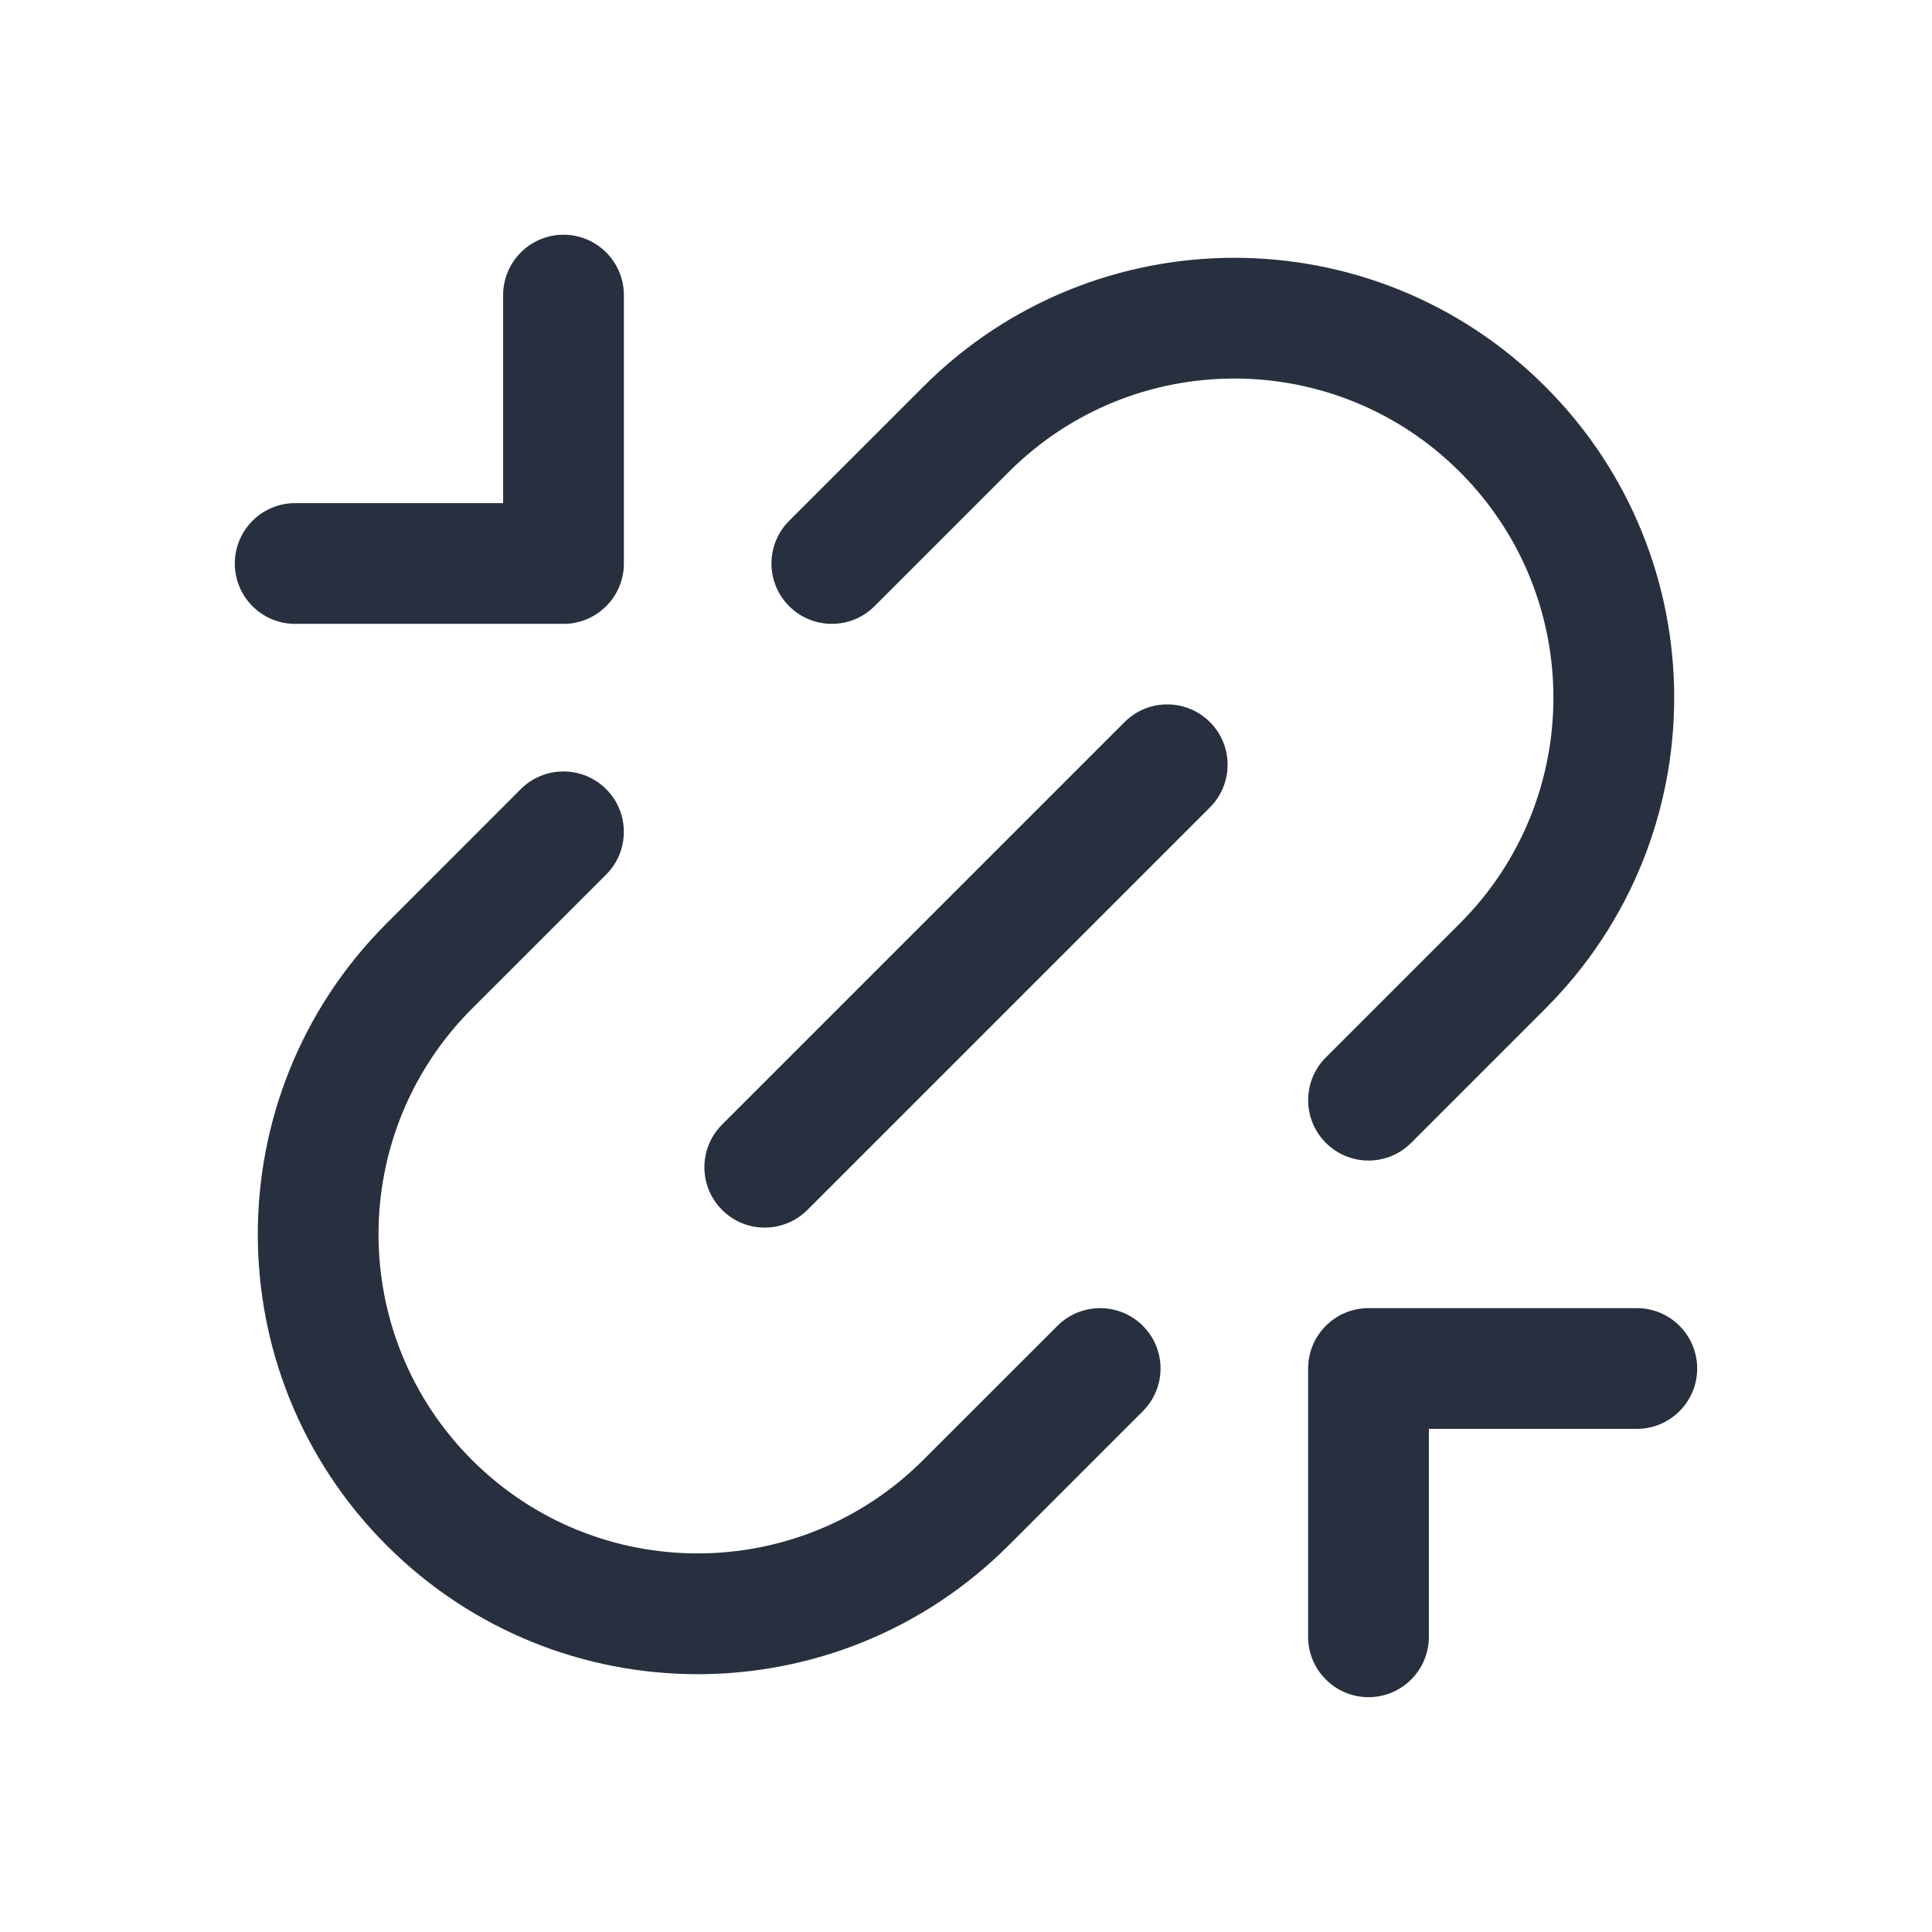 <svg  viewBox="0 0 24 24" fill="none" xmlns="http://www.w3.org/2000/svg">
<path fill-rule="evenodd" clip-rule="evenodd" d="M2.917 7C2.917 6.586 3.252 6.25 3.667 6.25H6.25L6.25 3.666C6.25 3.252 6.586 2.916 7 2.916C7.414 2.916 7.75 3.252 7.75 3.666V7C7.75 7.414 7.414 7.75 7 7.75L3.667 7.75C3.252 7.75 2.917 7.414 2.917 7ZM17 21.083C17.414 21.083 17.75 20.747 17.75 20.333V17.75H20.333C20.747 17.75 21.083 17.414 21.083 17C21.083 16.586 20.747 16.25 20.333 16.25H17C16.586 16.25 16.25 16.586 16.25 17V20.333C16.25 20.747 16.586 21.083 17 21.083ZM15.03 10.03C15.323 9.737 15.323 9.262 15.03 8.97C14.737 8.677 14.262 8.677 13.97 8.97L8.97 13.97C8.677 14.262 8.677 14.737 8.97 15.03C9.262 15.323 9.737 15.323 10.03 15.03L15.03 10.03ZM18.136 5.864C16.588 4.315 14.078 4.315 12.53 5.864L10.864 7.53C10.571 7.823 10.096 7.823 9.803 7.53C9.51 7.237 9.51 6.762 9.803 6.47L11.47 4.803C13.604 2.669 17.063 2.669 19.197 4.803C21.331 6.937 21.331 10.396 19.197 12.53L17.53 14.197C17.238 14.49 16.763 14.49 16.47 14.197C16.177 13.904 16.177 13.429 16.47 13.136L18.136 11.47C19.684 9.922 19.684 7.412 18.136 5.864ZM11.469 18.136C9.921 19.684 7.411 19.684 5.863 18.136C4.315 16.588 4.315 14.078 5.863 12.53L7.53 10.864C7.823 10.571 7.823 10.096 7.53 9.803C7.237 9.51 6.762 9.51 6.469 9.803L4.803 11.47C2.669 13.603 2.669 17.063 4.803 19.197C6.937 21.331 10.396 21.331 12.53 19.197L14.197 17.53C14.49 17.237 14.49 16.762 14.197 16.47C13.904 16.177 13.429 16.177 13.136 16.47L11.469 18.136Z" fill="#28303F"/>
</svg>
